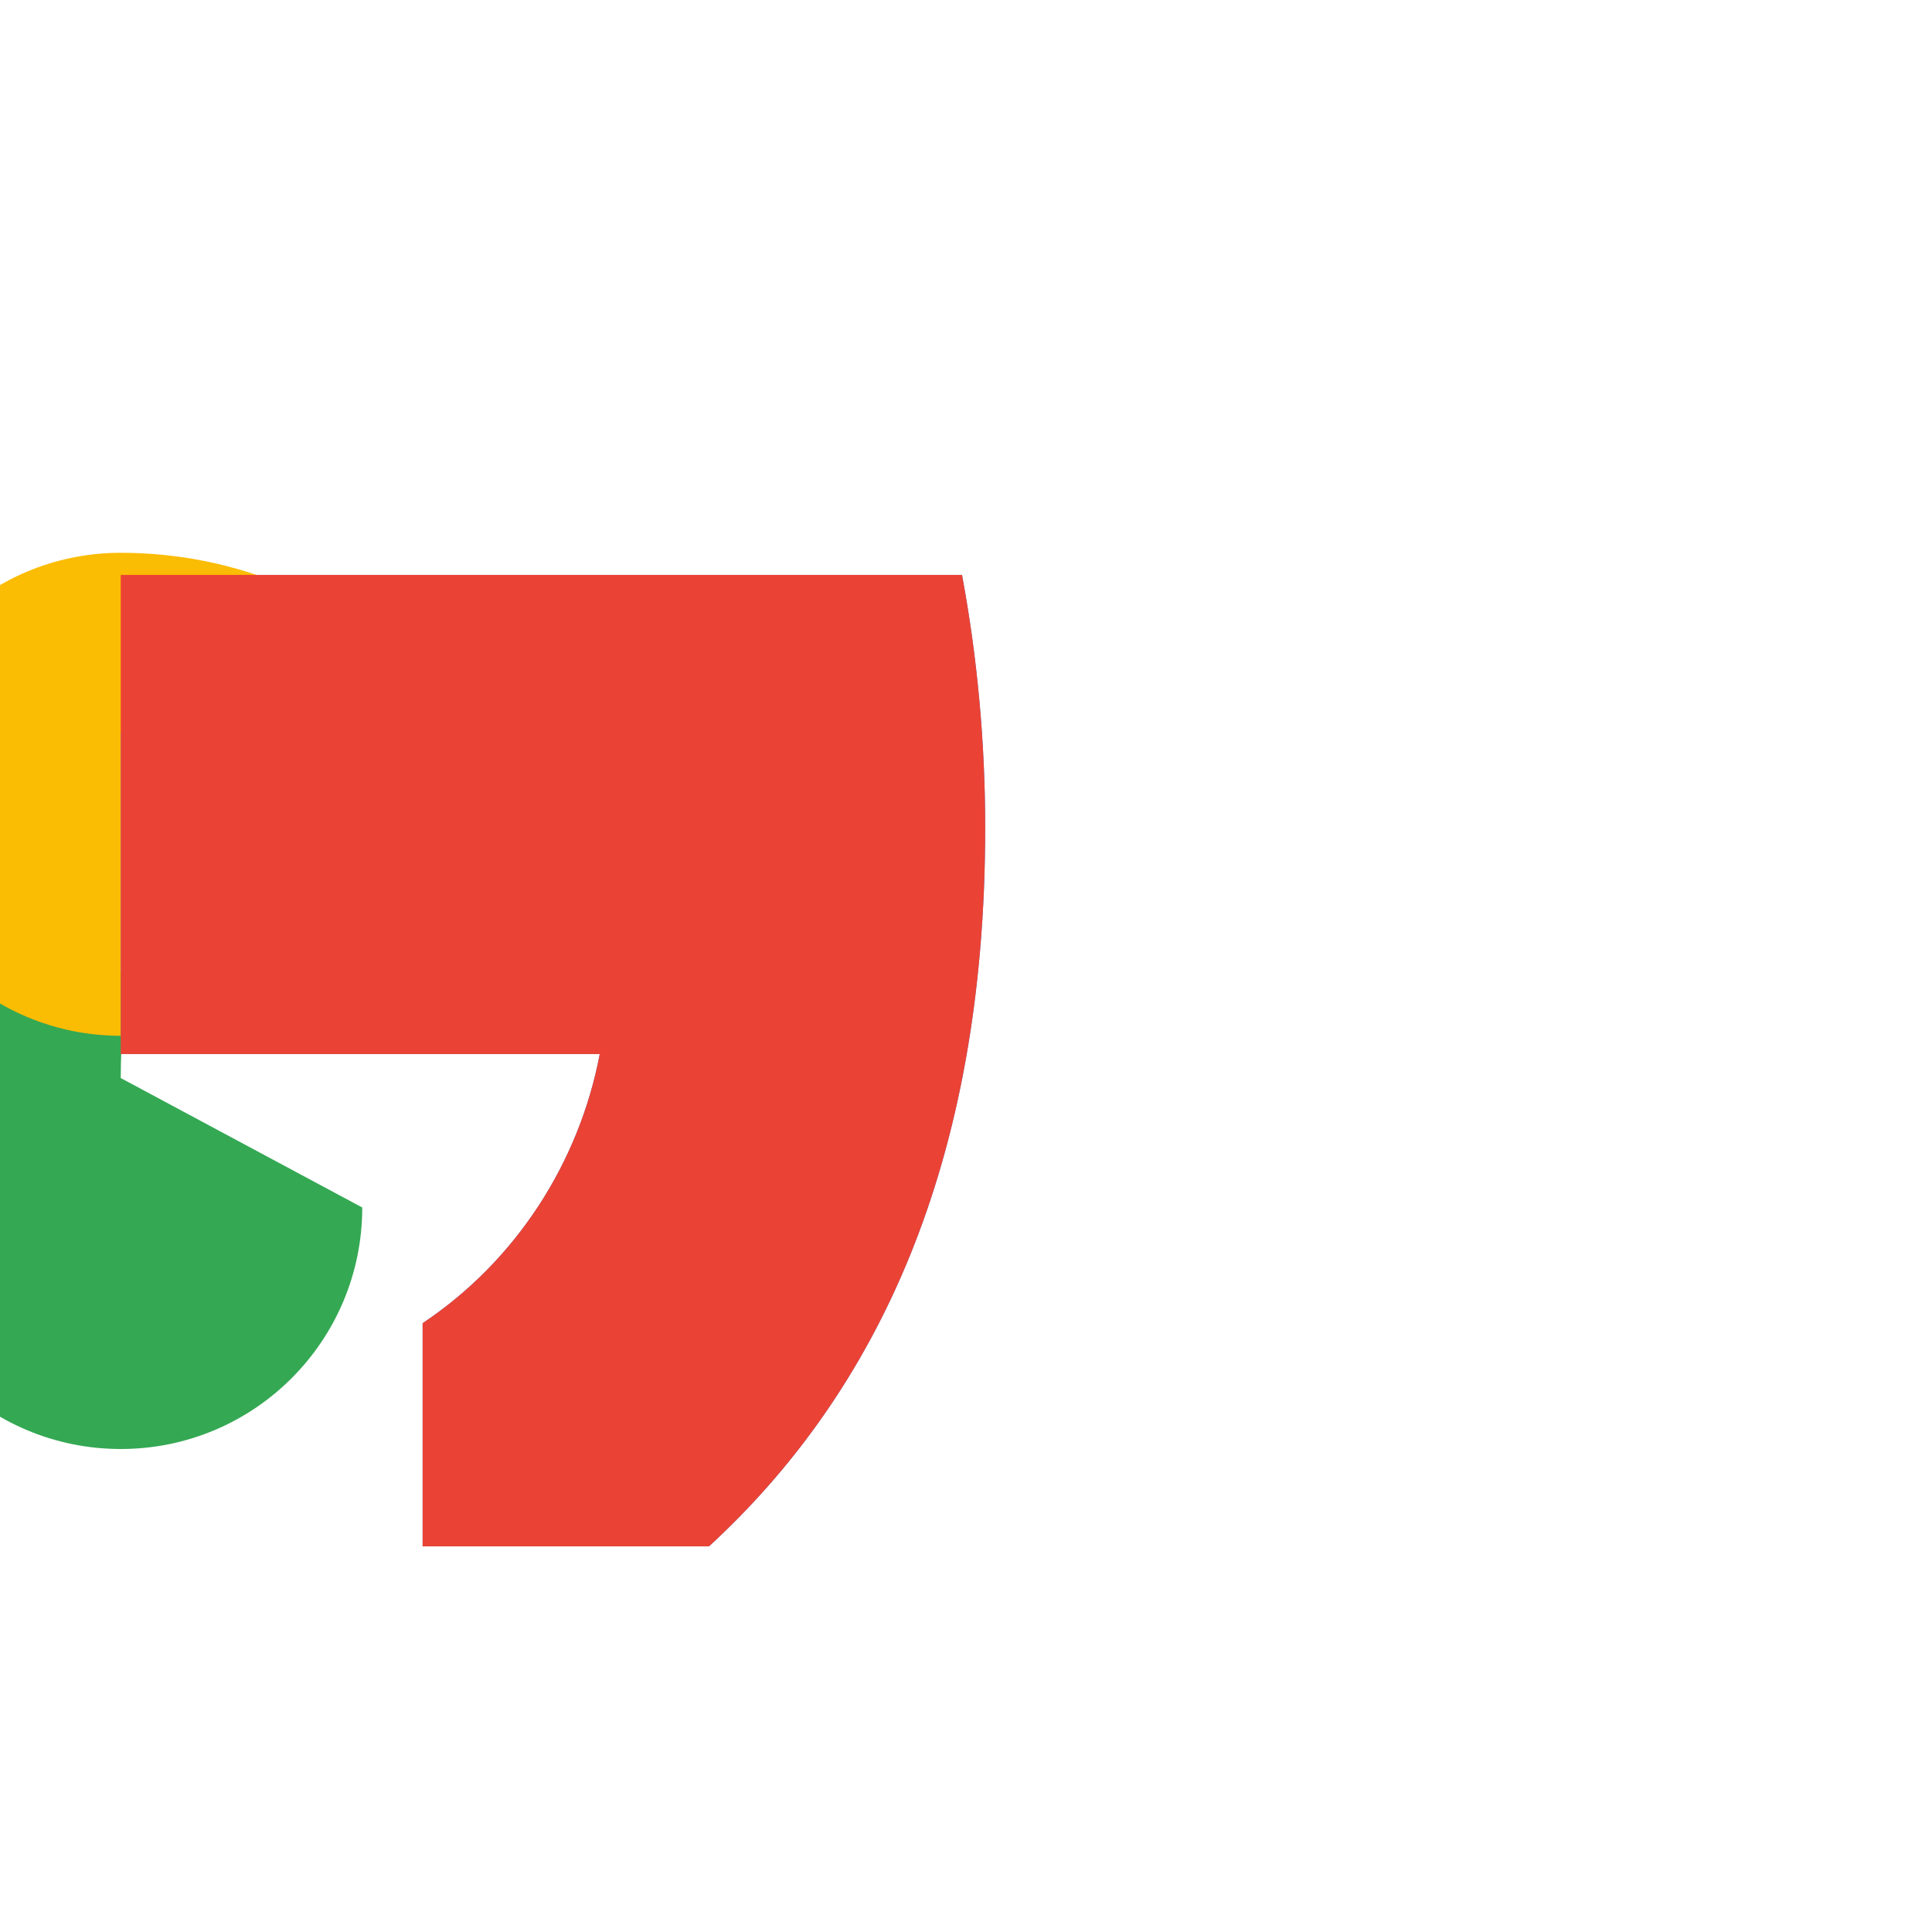 <svg width="16" height="16" viewBox="0 0 16 16" fill="none" xmlns="http://www.w3.org/2000/svg">
  <path d="M8.159 6.856c0-.703-.064-1.407-.192-2.095h-6.967v3.968h3.967c-.171.896-.69 1.71-1.467 2.229v1.848h2.372c1.388-1.277 2.287-3.162 2.287-5.95z" fill="#4285f4"/>
  <path d="M1 8.928c0-.297.026-.586.074-.866l-2.074-.161v2.099c0 1.105.895 2 2 2s2-.895 2-2z" fill="#34a853"/>
  <path d="M1 6.072c.552 0 1.057.224 1.414.586l1.058-1.058c-.631-.631-1.5-1.022-2.472-1.022-1.105 0-2 .895-2 2s.895 2 2 2z" fill="#fbbc04"/>
  <path d="M8.159 6.856c0-.703-.064-1.407-.192-2.095h-6.967v3.968h3.967c-.171.896-.69 1.71-1.467 2.229v1.848h2.372c1.388-1.277 2.287-3.162 2.287-5.95z" fill="#ea4335"/>
</svg> 